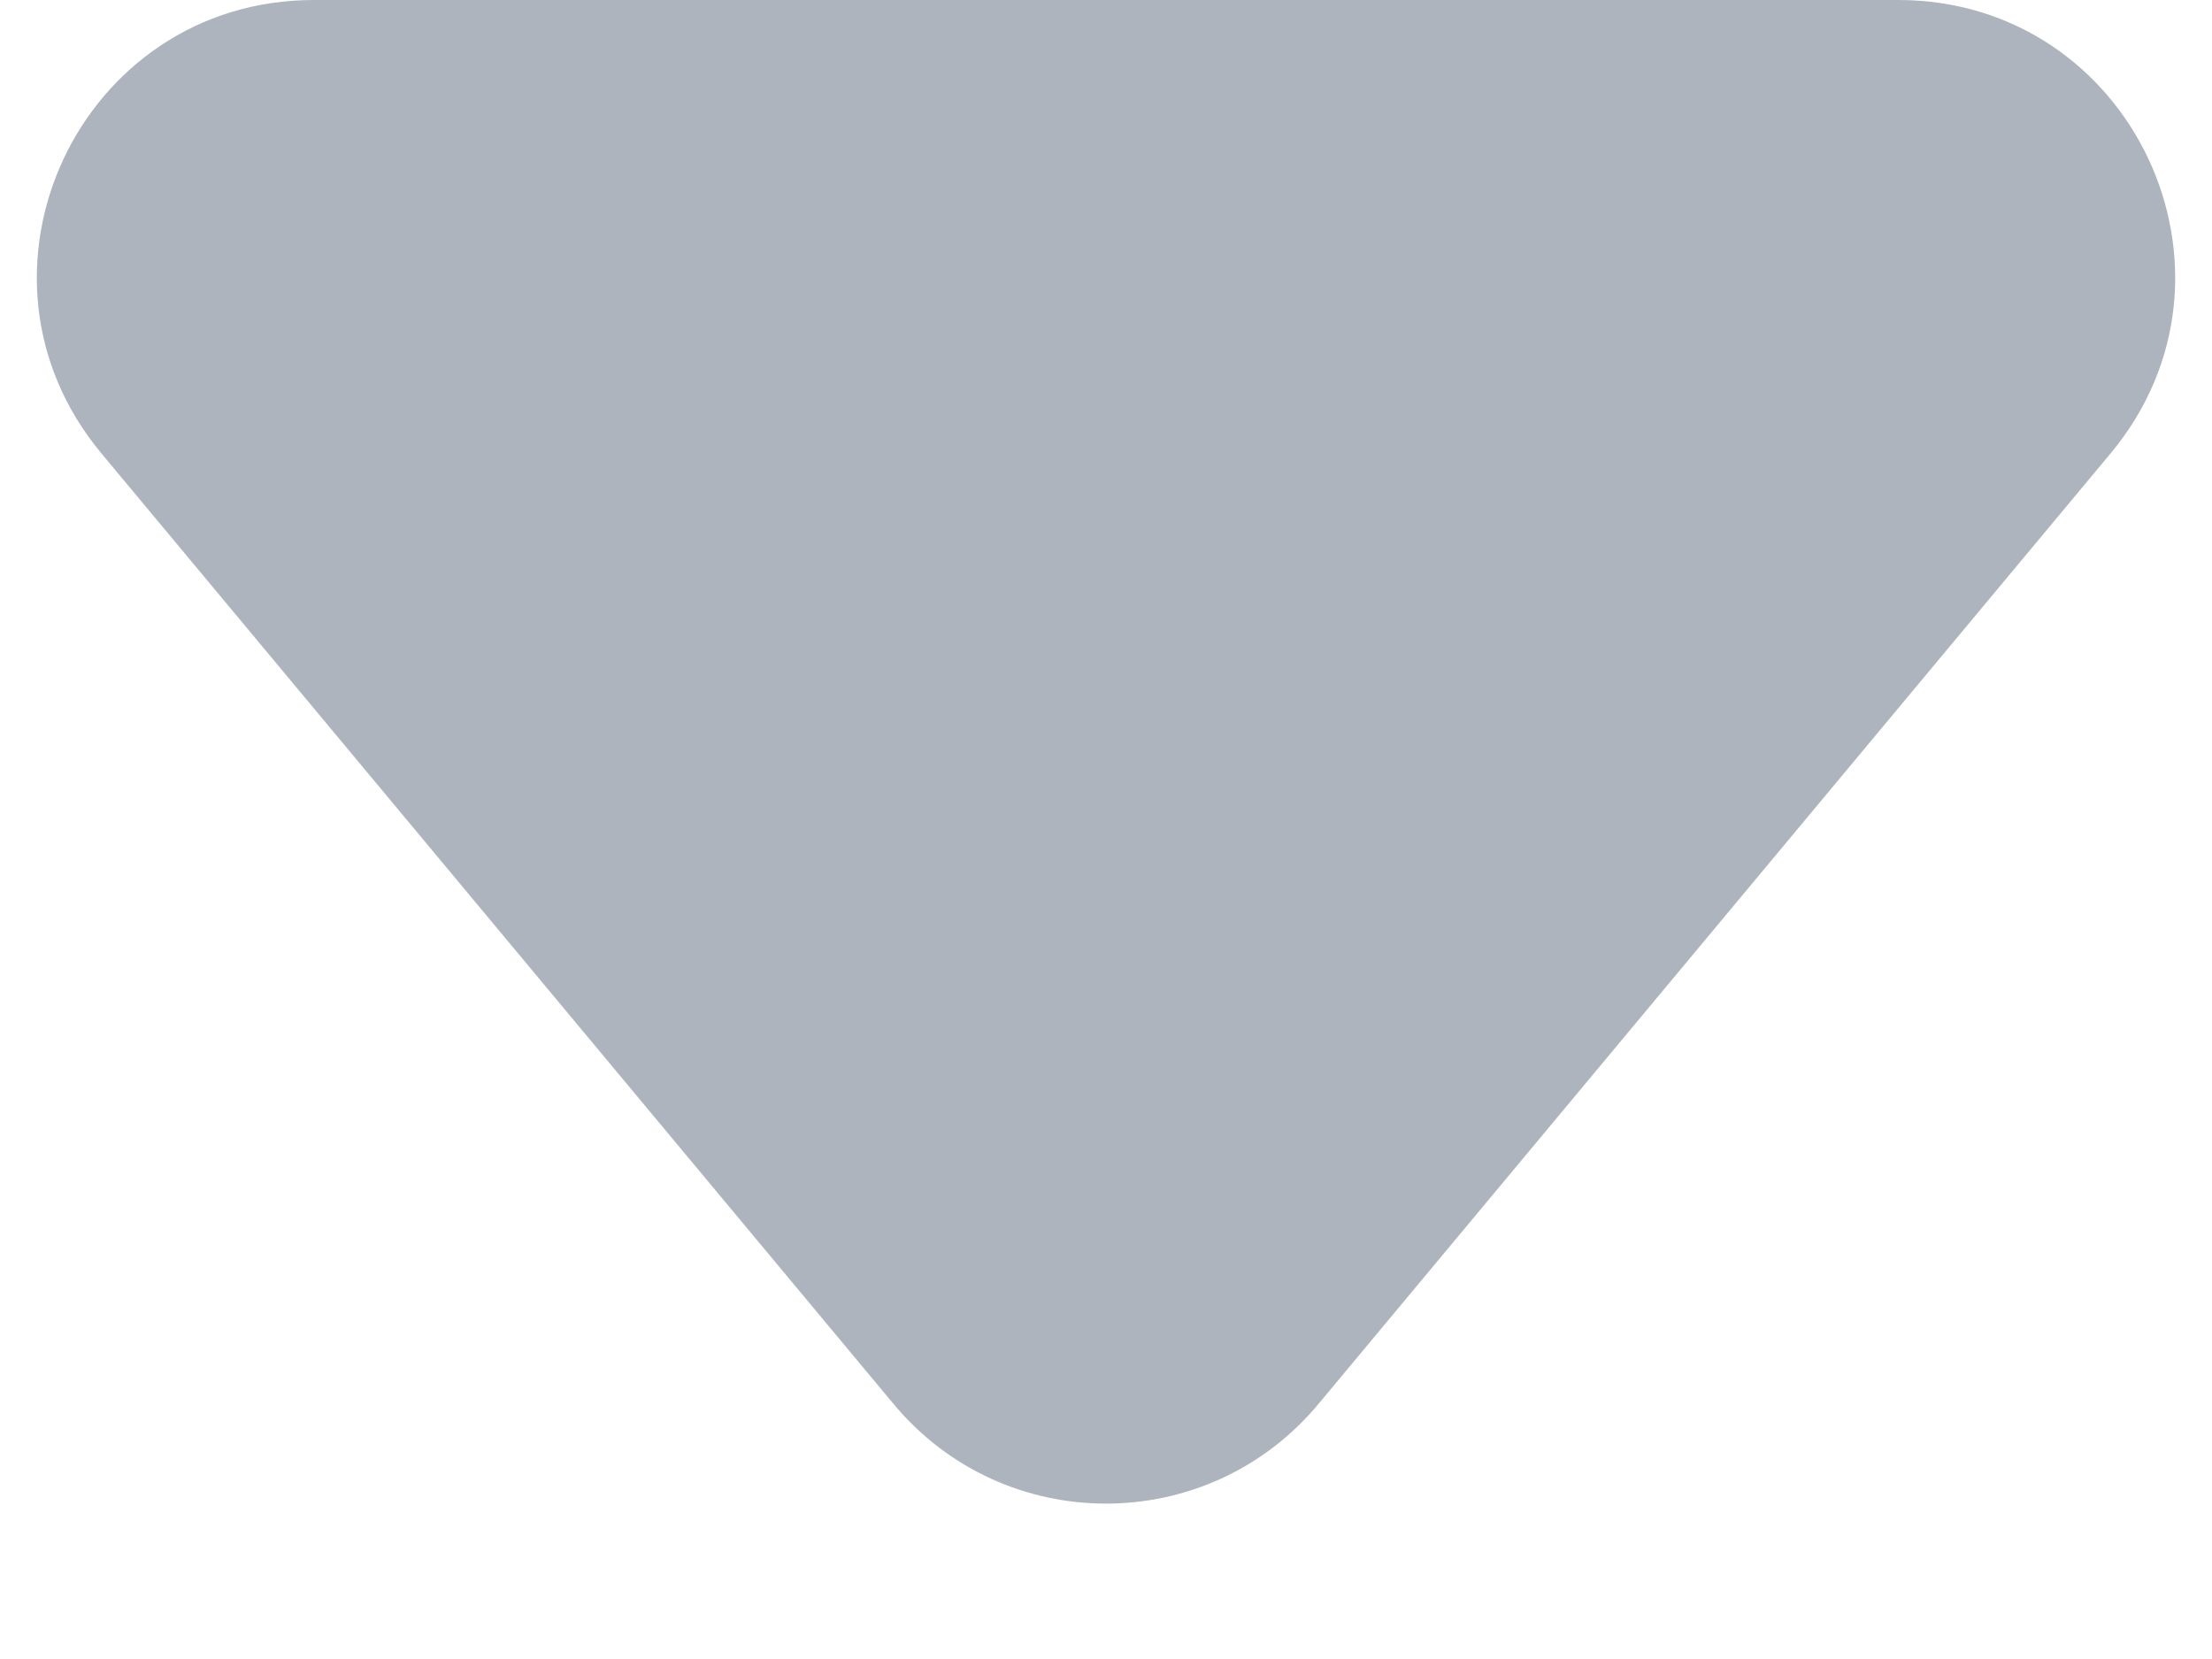 <svg width="8" height="6" viewBox="0 0 8 6" fill="none" xmlns="http://www.w3.org/2000/svg">
<path d="M4.768 5.078C4.368 5.558 3.632 5.558 3.232 5.078L0.367 1.64C-0.176 0.989 0.287 -7.61697e-07 1.135 -6.87577e-07L6.865 -1.86651e-07C7.713 -1.12531e-07 8.176 0.989 7.633 1.64L4.768 5.078Z" fill="#AEB4BD"/>
</svg>

